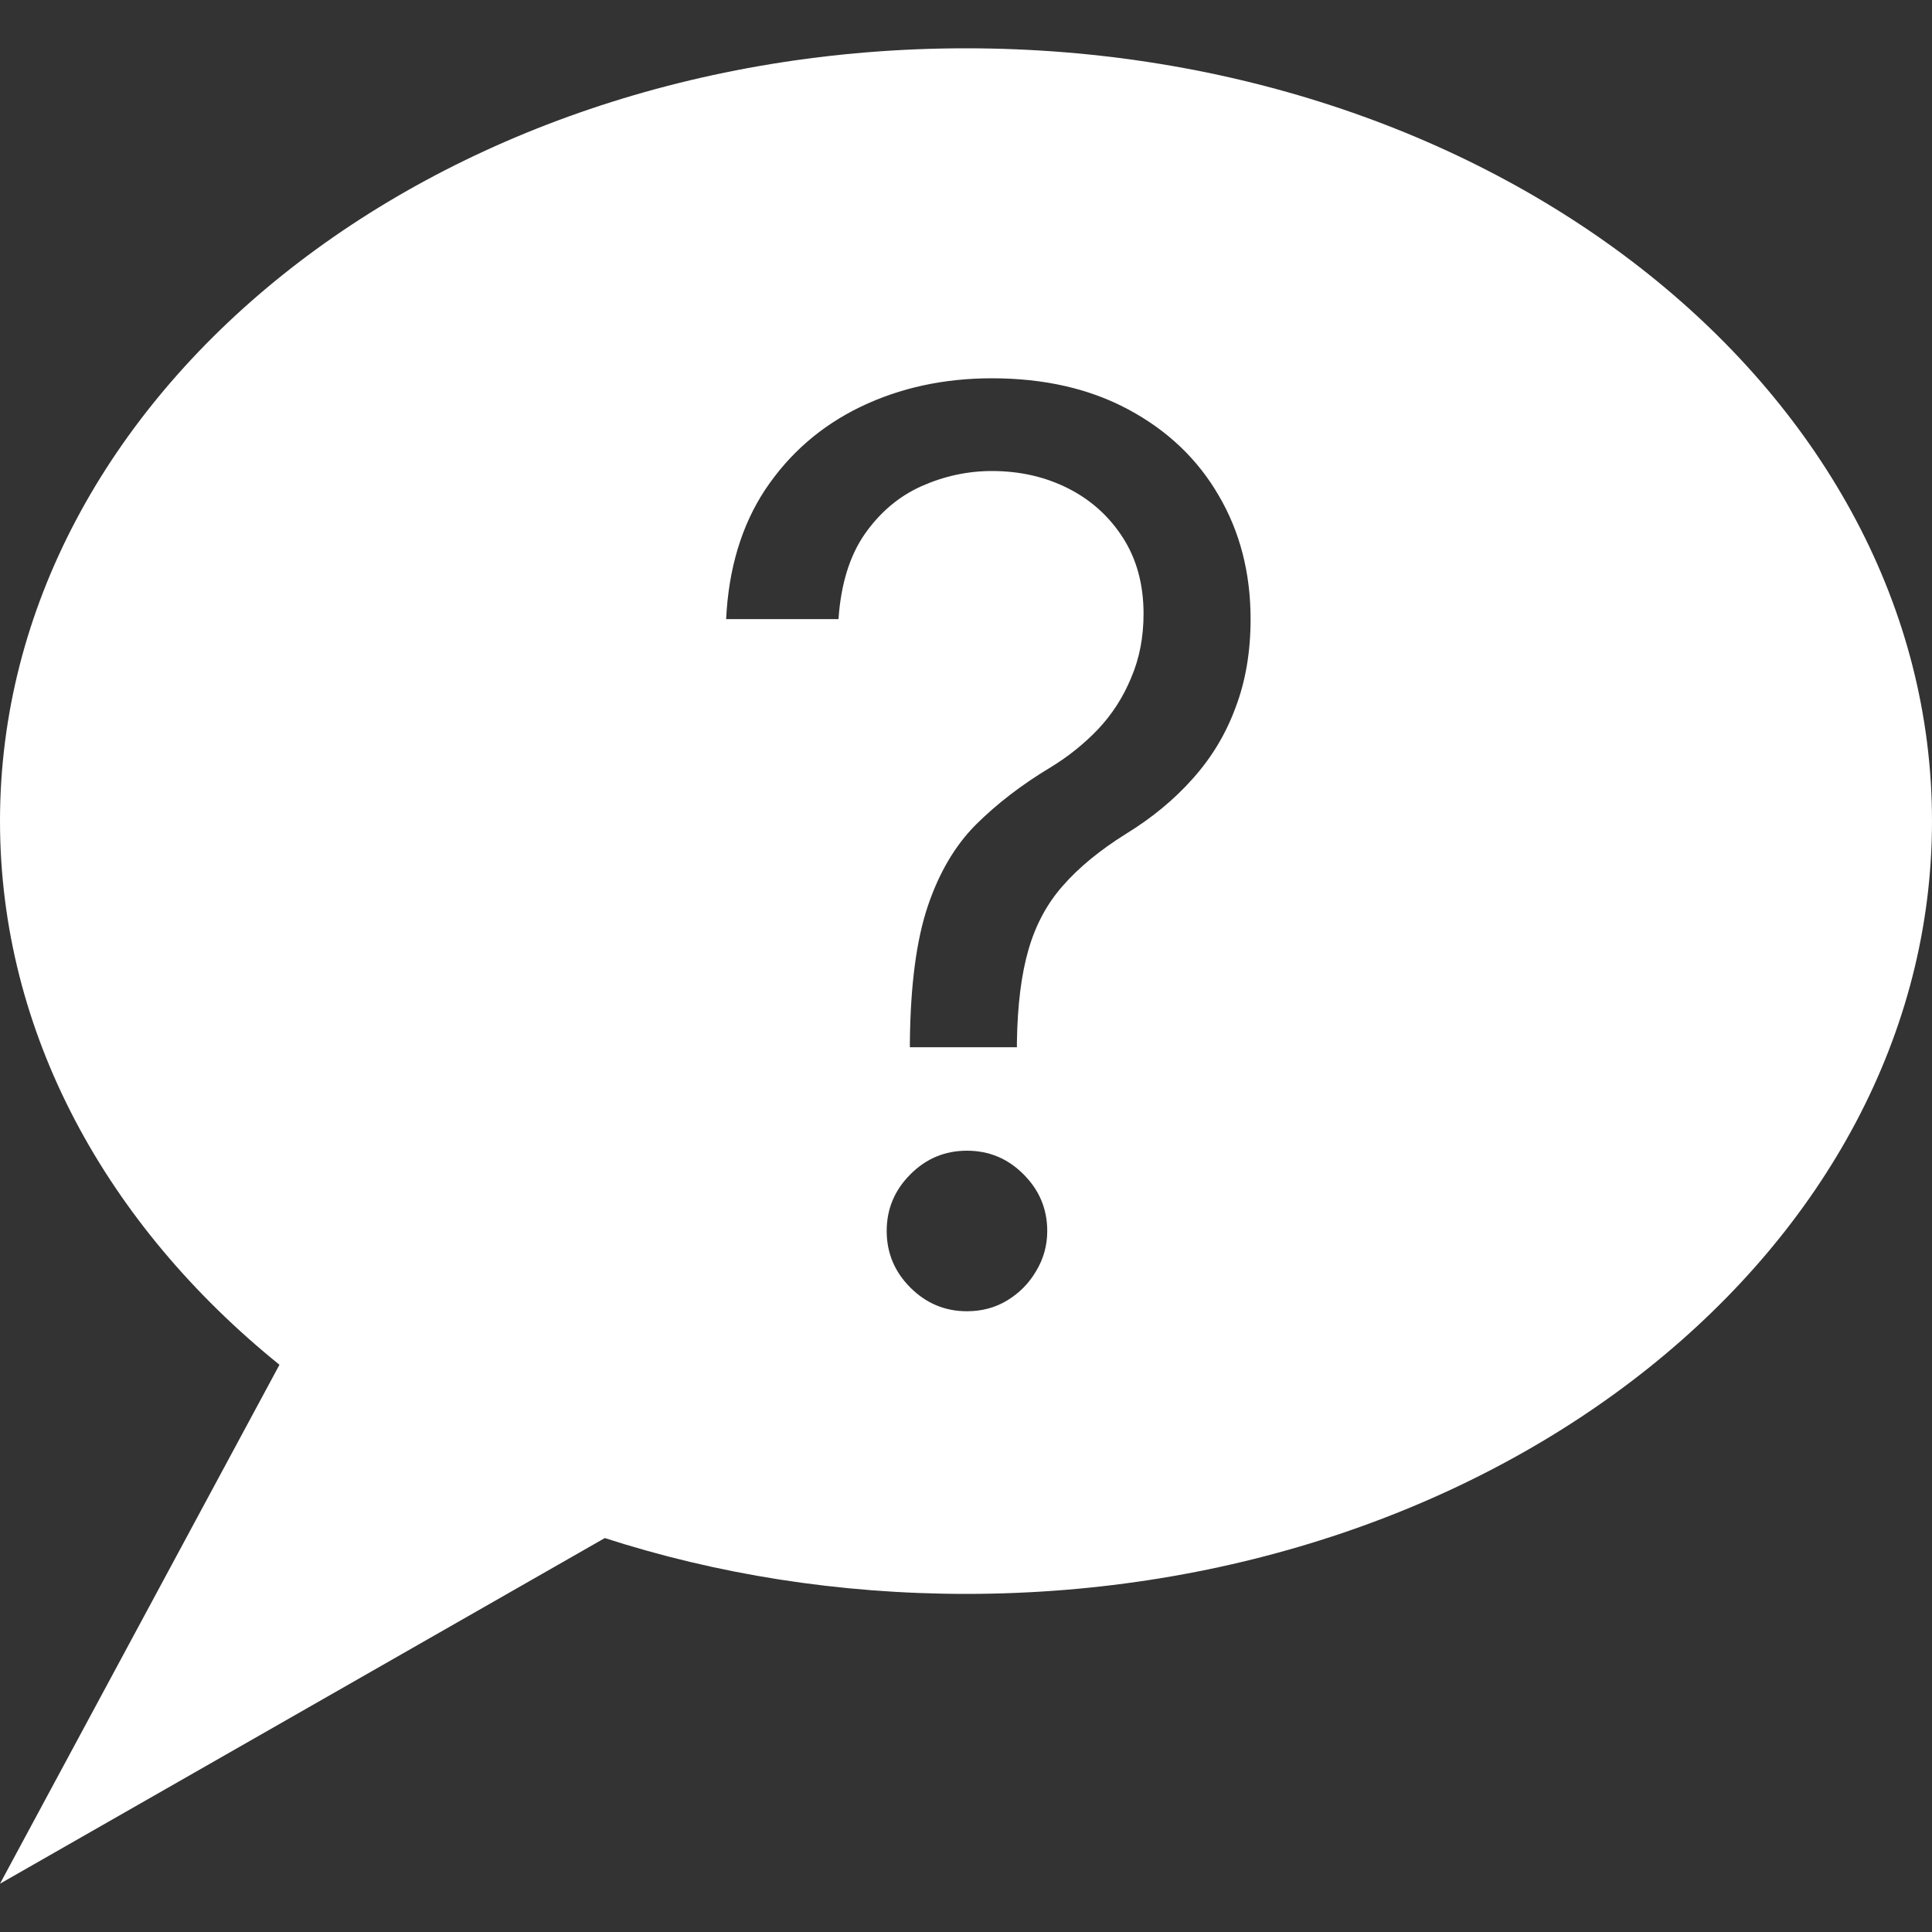<svg width="20" height="20" viewBox="0 0 20 20" fill="none" xmlns="http://www.w3.org/2000/svg">
<rect x="0" y="0" width="20" height="20" fill="#333333" stroke="none"/>
<path fill-rule="evenodd" clip-rule="evenodd" d="M20 8.5C20 12.918 15.523 16.5 10 16.5C8.678 16.5 7.416 16.295 6.261 15.922L0 19.5L2.893 14.128C1.104 12.682 0 10.694 0 8.5C0 4.082 4.477 0.5 10 0.5C15.523 0.5 20 4.082 20 8.5ZM9.419 10.841V10.786C9.425 10.198 9.487 9.73 9.604 9.382C9.721 9.034 9.887 8.753 10.102 8.537C10.318 8.322 10.576 8.123 10.878 7.942C11.059 7.831 11.223 7.7 11.367 7.549C11.512 7.395 11.626 7.219 11.709 7.018C11.795 6.818 11.838 6.597 11.838 6.354C11.838 6.052 11.767 5.79 11.626 5.569C11.484 5.347 11.295 5.176 11.058 5.056C10.821 4.936 10.558 4.876 10.268 4.876C10.016 4.876 9.773 4.929 9.539 5.033C9.305 5.138 9.11 5.303 8.953 5.527C8.796 5.752 8.705 6.046 8.68 6.409H7.517C7.542 5.886 7.677 5.438 7.923 5.066C8.173 4.693 8.5 4.409 8.907 4.212C9.316 4.015 9.77 3.916 10.268 3.916C10.81 3.916 11.281 4.024 11.681 4.239C12.084 4.455 12.395 4.75 12.614 5.126C12.835 5.501 12.946 5.929 12.946 6.409C12.946 6.748 12.894 7.054 12.789 7.328C12.688 7.602 12.54 7.846 12.346 8.062C12.155 8.277 11.924 8.468 11.653 8.634C11.383 8.803 11.166 8.982 11.002 9.17C10.839 9.354 10.721 9.574 10.647 9.83C10.573 10.085 10.533 10.404 10.527 10.786V10.841H9.419ZM10.01 13.574C9.782 13.574 9.587 13.492 9.424 13.329C9.261 13.166 9.179 12.971 9.179 12.743C9.179 12.515 9.261 12.32 9.424 12.157C9.587 11.993 9.782 11.912 10.01 11.912C10.238 11.912 10.433 11.993 10.596 12.157C10.759 12.32 10.841 12.515 10.841 12.743C10.841 12.894 10.802 13.032 10.726 13.158C10.652 13.285 10.552 13.386 10.425 13.463C10.302 13.537 10.164 13.574 10.01 13.574Z" fill="white"/>
</svg>
